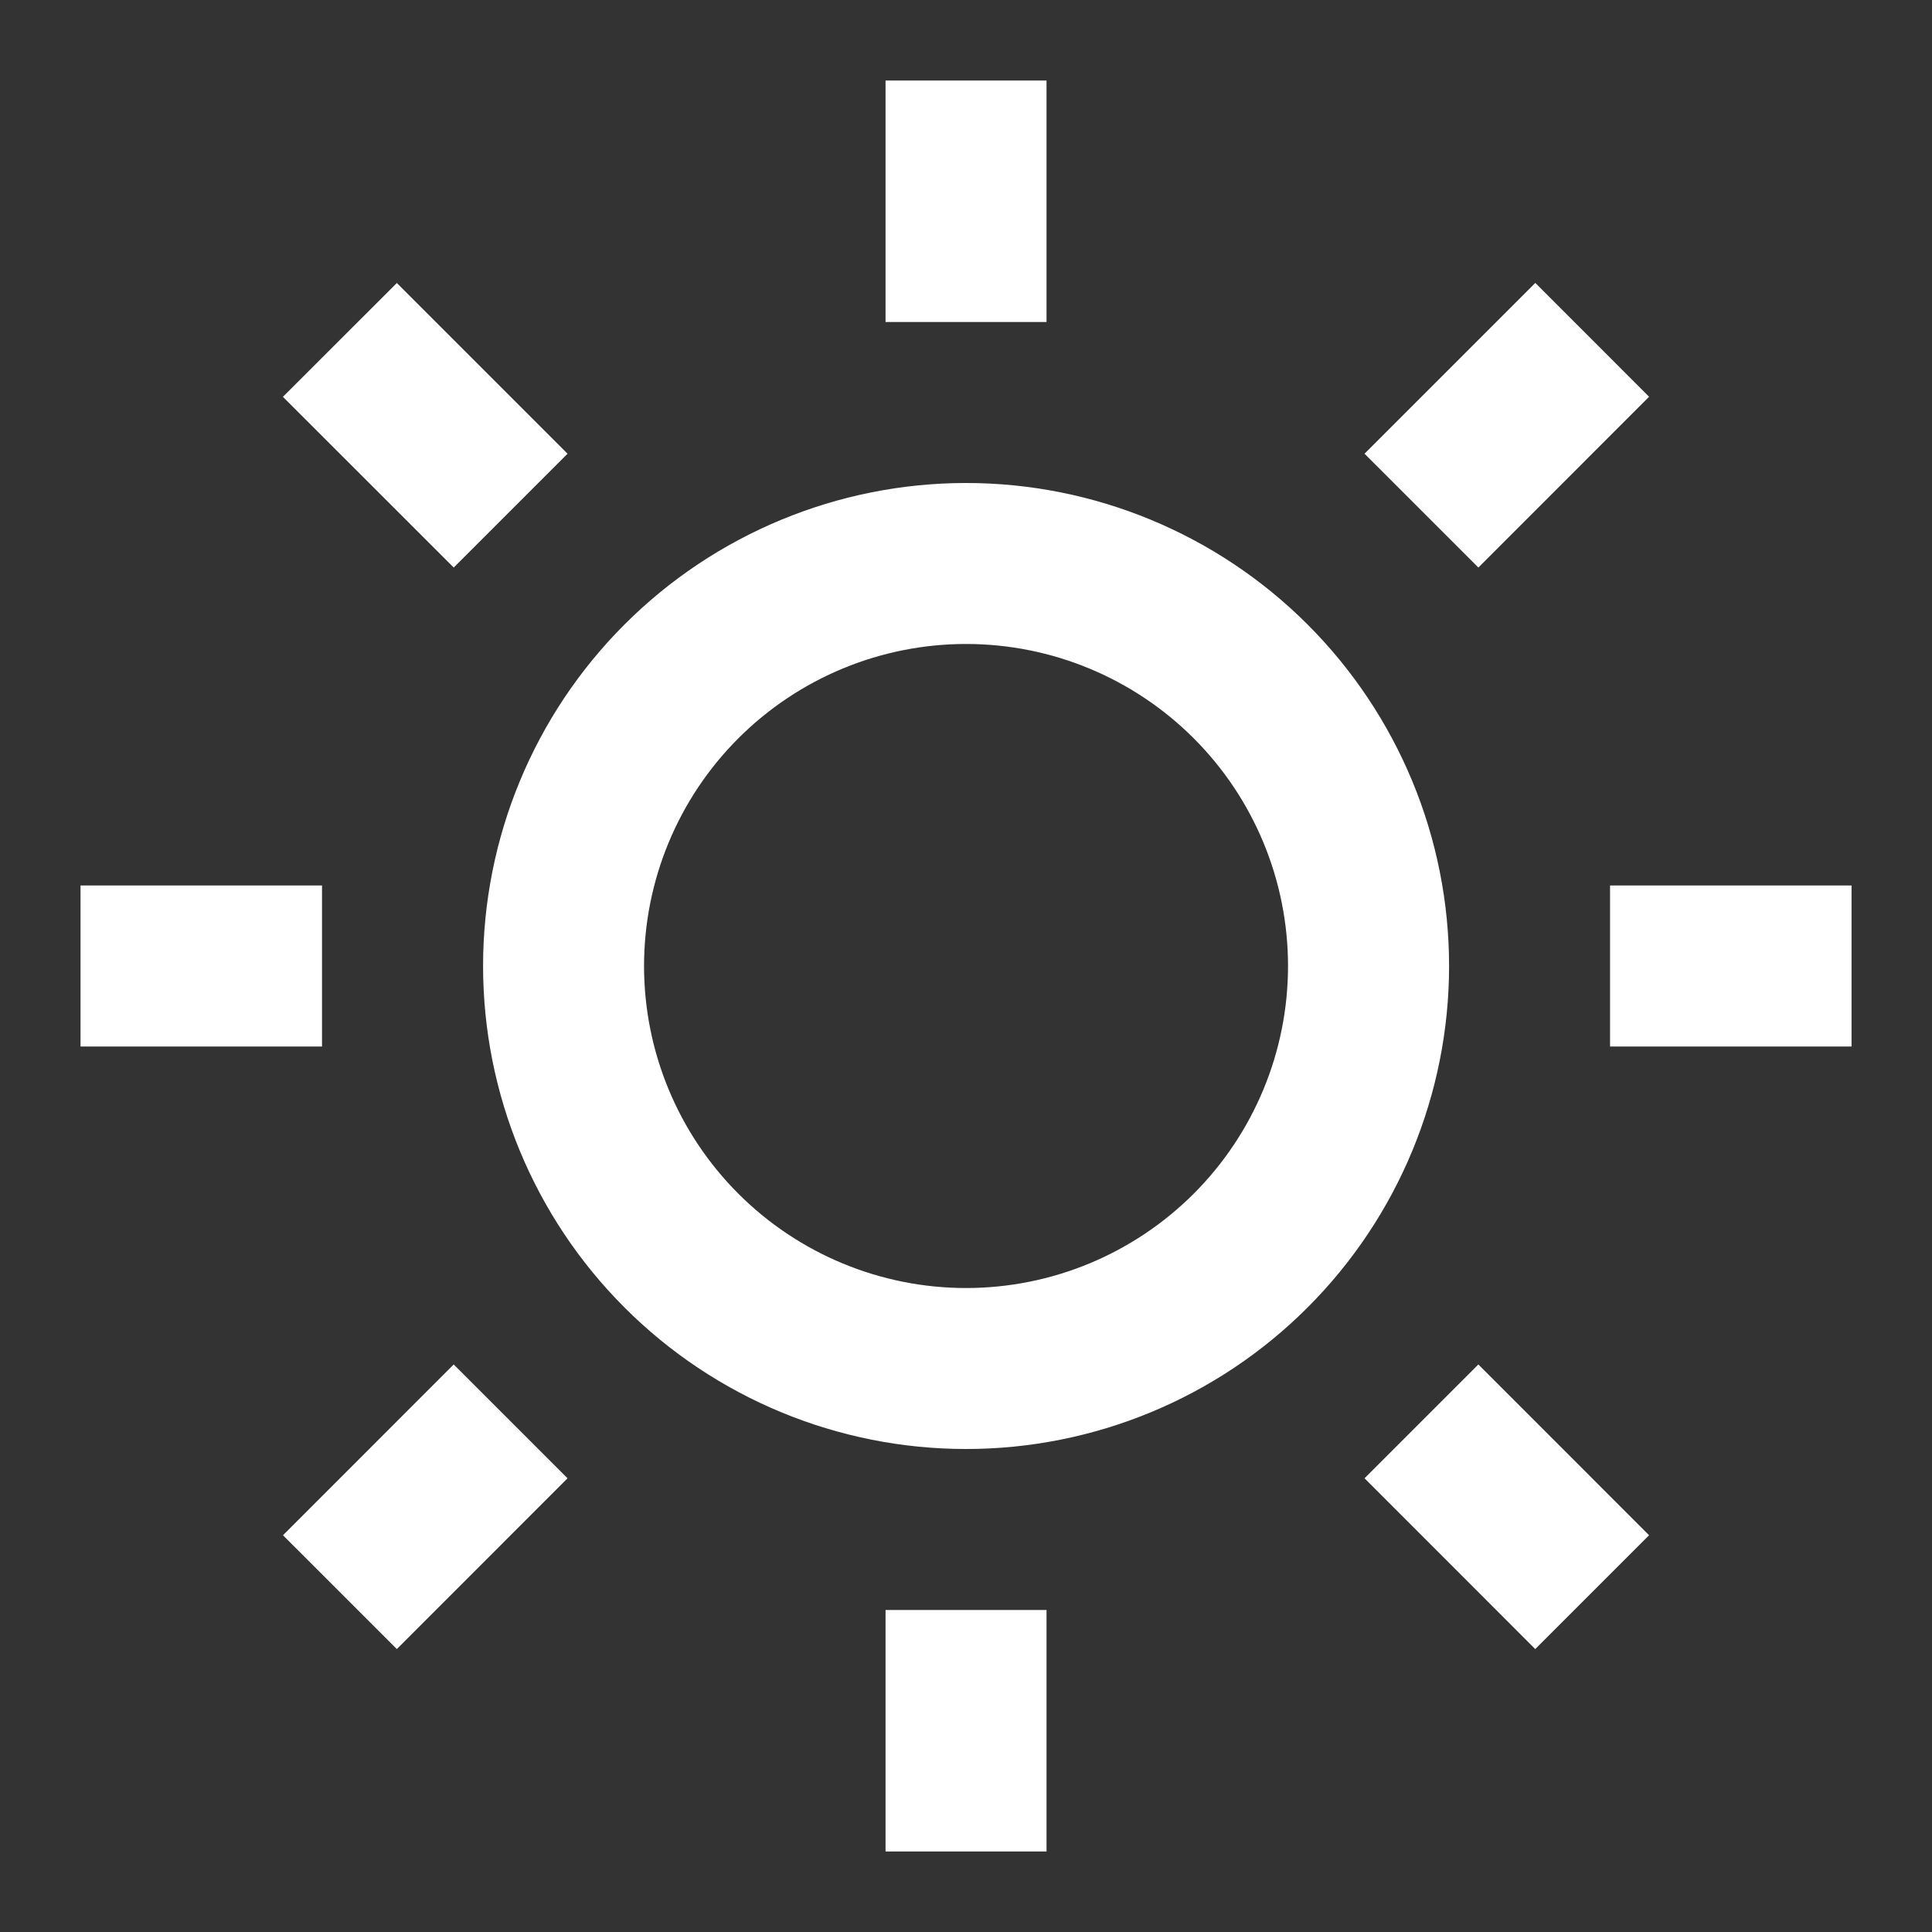 <svg width="25" height="25" viewBox="0 0 25 25" fill="none" xmlns="http://www.w3.org/2000/svg">
<rect x="0" y="0" width="25" height="25" fill="#333333" stroke="none"/>
<path d="M12.501 18.75C10.843 18.75 9.253 18.092 8.081 16.919C6.909 15.747 6.251 14.158 6.251 12.5C6.251 10.842 6.909 9.253 8.081 8.081C9.253 6.909 10.843 6.25 12.501 6.25C14.158 6.25 15.748 6.909 16.92 8.081C18.092 9.253 18.751 10.842 18.751 12.5C18.751 14.158 18.092 15.747 16.92 16.919C15.748 18.092 14.158 18.75 12.501 18.75ZM12.501 16.667C13.606 16.667 14.665 16.228 15.447 15.446C16.228 14.665 16.667 13.605 16.667 12.5C16.667 11.395 16.228 10.335 15.447 9.554C14.665 8.772 13.606 8.333 12.501 8.333C11.396 8.333 10.336 8.772 9.554 9.554C8.773 10.335 8.334 11.395 8.334 12.5C8.334 13.605 8.773 14.665 9.554 15.446C10.336 16.228 11.396 16.667 12.501 16.667ZM11.459 1.042H13.542V4.167H11.459V1.042ZM11.459 20.833H13.542V23.958H11.459V20.833ZM3.662 5.134L5.135 3.662L7.344 5.871L5.871 7.344L3.662 5.136V5.134ZM17.657 19.129L19.13 17.656L21.339 19.866L19.866 21.339L17.657 19.129ZM19.866 3.66L21.339 5.134L19.13 7.344L17.657 5.871L19.866 3.662V3.66ZM5.871 17.656L7.344 19.129L5.135 21.339L3.662 19.866L5.871 17.656ZM23.959 11.458V13.542H20.834V11.458H23.959ZM4.167 11.458V13.542H1.042V11.458H4.167Z" fill="white"/>
</svg>
